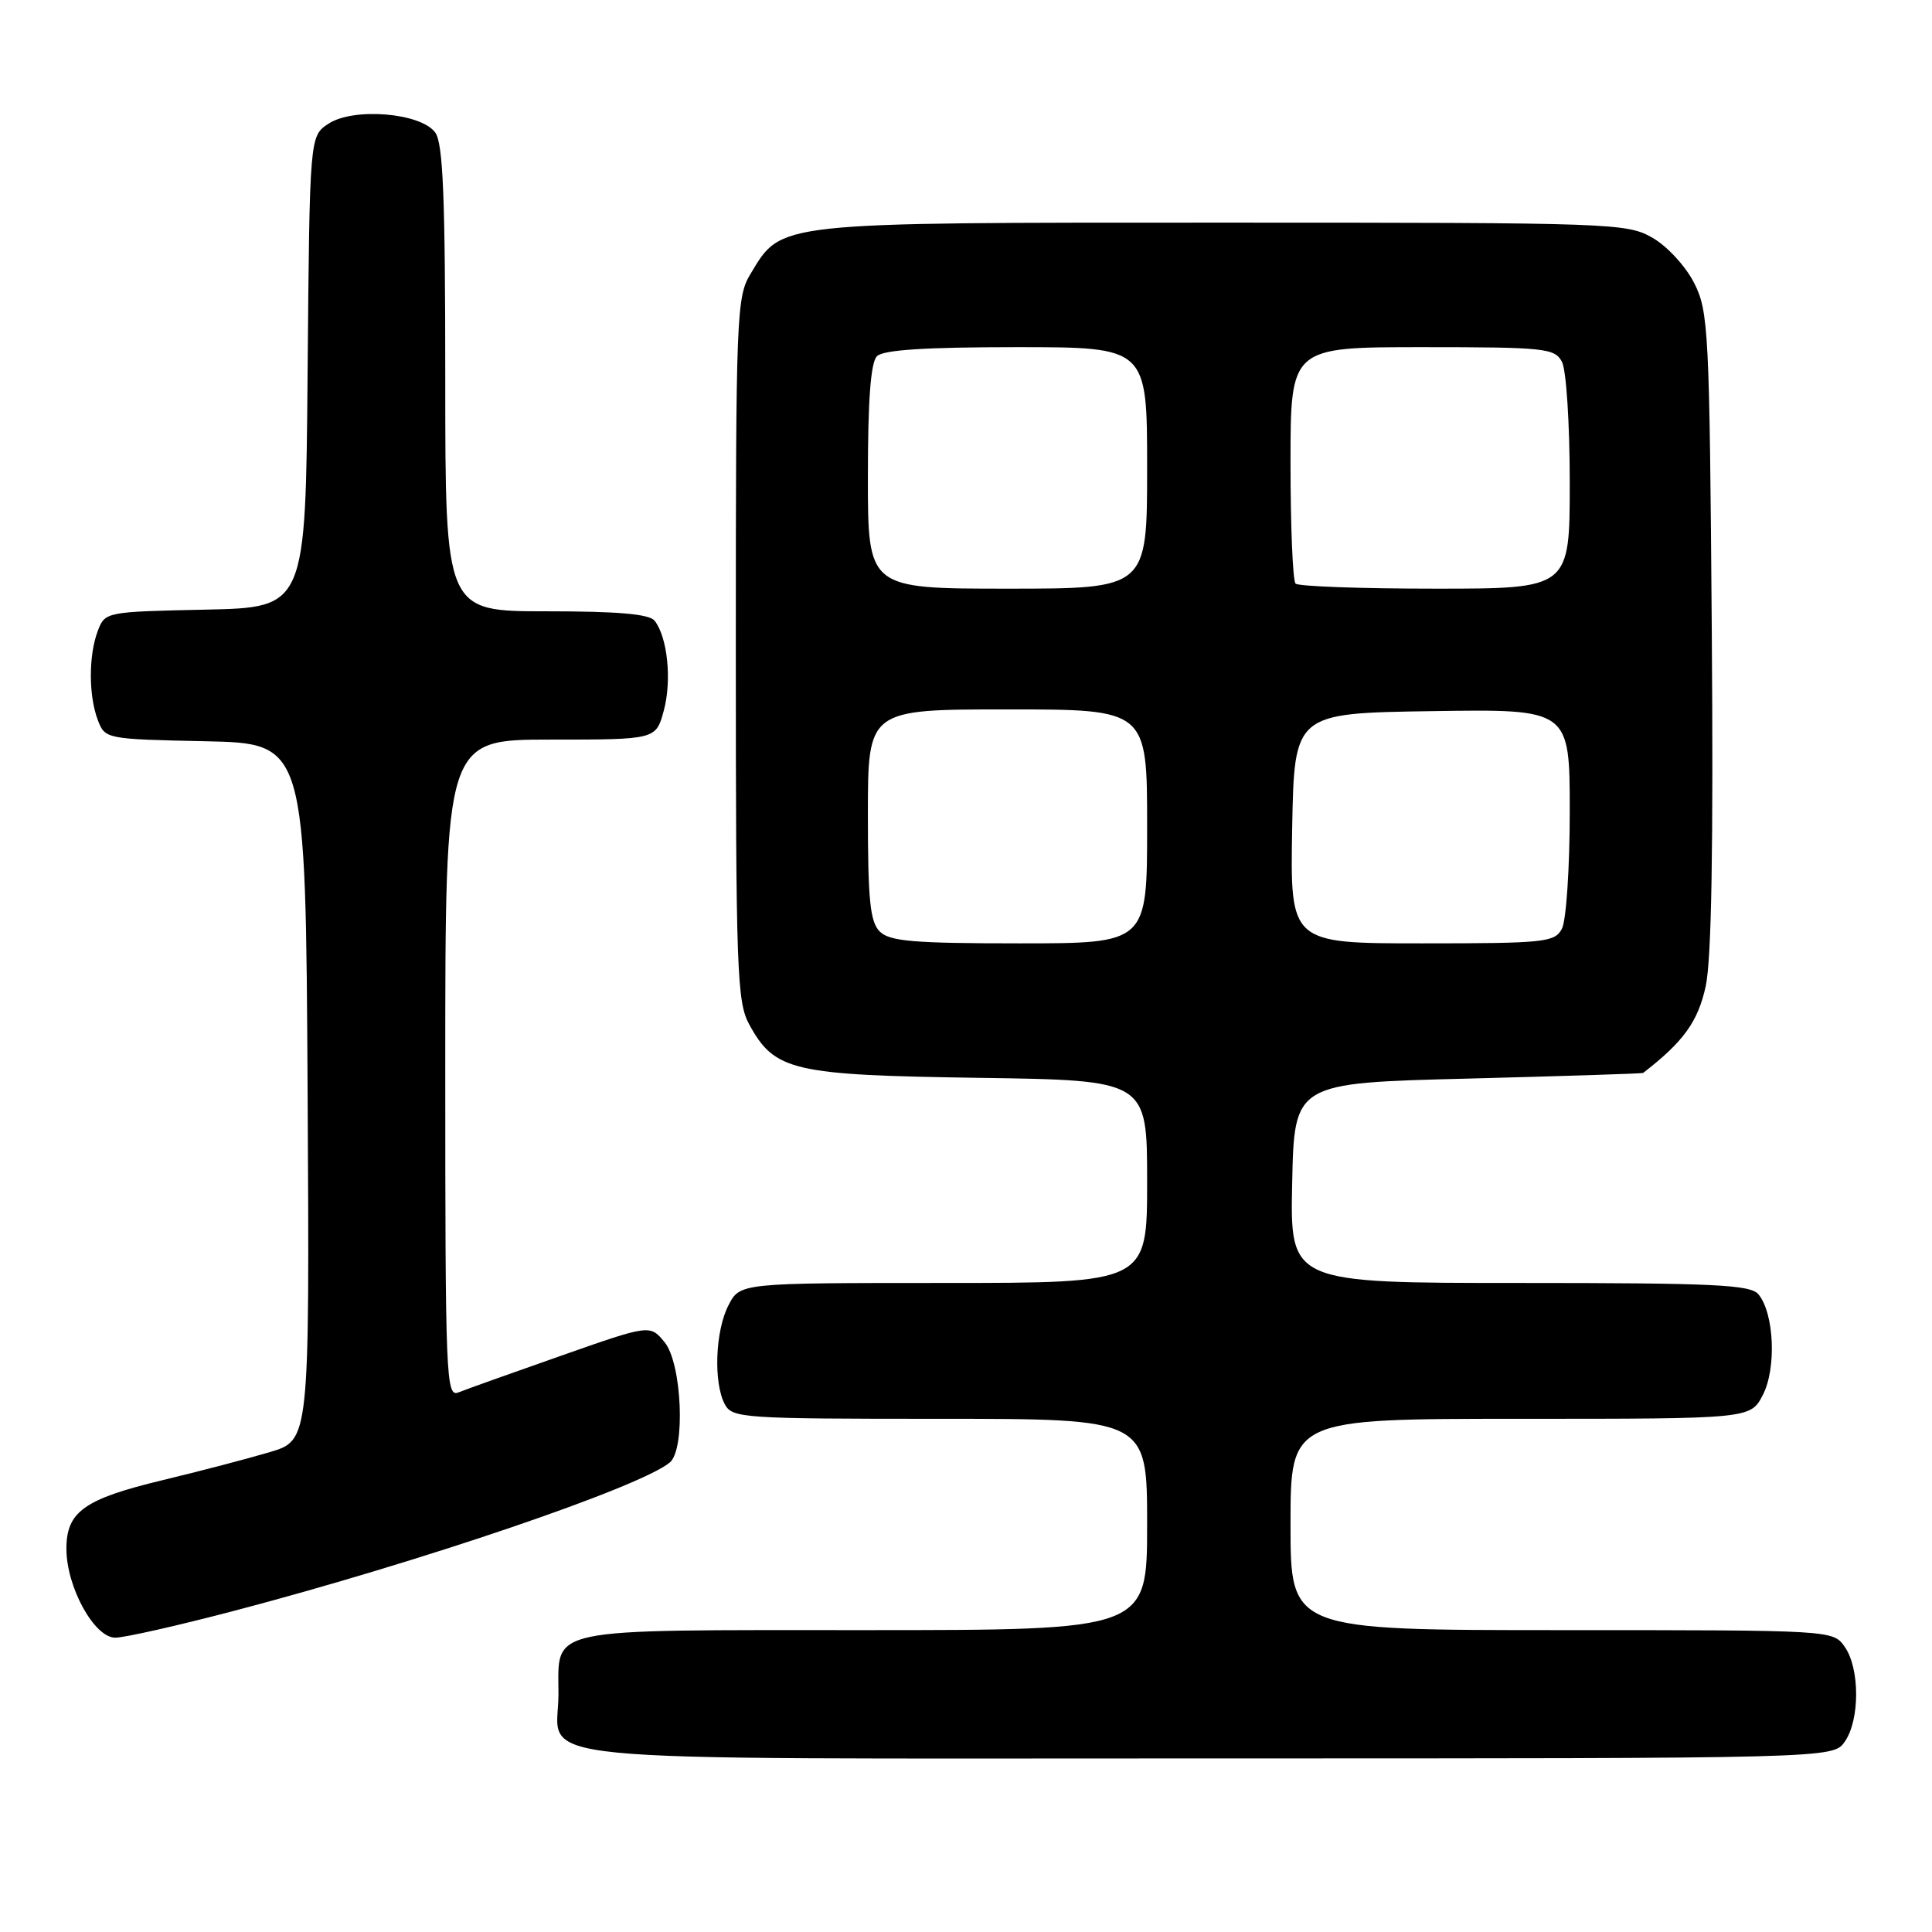 <?xml version="1.0" encoding="UTF-8" standalone="no"?>
<!DOCTYPE svg PUBLIC "-//W3C//DTD SVG 1.1//EN" "http://www.w3.org/Graphics/SVG/1.1/DTD/svg11.dtd" >
<svg xmlns="http://www.w3.org/2000/svg" xmlns:xlink="http://www.w3.org/1999/xlink" version="1.1" viewBox="0 0 256 256">
 <g >
 <path fill="currentColor"
d=" M 244.44 230.78 C 246.45 227.92 246.45 221.08 244.44 218.22 C 242.89 216.00 242.89 216.00 206.94 216.00 C 171.00 216.00 171.00 216.00 171.00 202.00 C 171.00 188.00 171.00 188.00 201.47 188.00 C 231.95 188.00 231.95 188.00 233.59 184.83 C 235.41 181.30 235.09 174.02 233.00 171.50 C 231.94 170.23 227.16 170.00 201.35 170.00 C 170.94 170.00 170.94 170.00 171.22 156.75 C 171.50 143.50 171.50 143.50 194.50 142.92 C 207.15 142.59 217.60 142.26 217.72 142.17 C 223.07 138.04 224.99 135.38 226.01 130.70 C 226.79 127.15 227.04 112.19 226.82 83.50 C 226.52 43.85 226.39 41.28 224.50 37.53 C 223.39 35.32 220.94 32.65 219.00 31.53 C 215.60 29.56 213.93 29.50 162.00 29.50 C 102.47 29.50 103.62 29.37 99.46 36.27 C 97.59 39.35 97.50 41.62 97.50 86.00 C 97.50 128.57 97.65 132.77 99.27 135.73 C 102.65 141.92 104.98 142.46 129.75 142.82 C 152.00 143.14 152.00 143.14 152.00 156.57 C 152.00 170.00 152.00 170.00 125.03 170.00 C 98.05 170.00 98.05 170.00 96.53 172.95 C 94.77 176.34 94.52 183.23 96.04 186.07 C 97.02 187.91 98.40 188.00 124.54 188.00 C 152.00 188.00 152.00 188.00 152.00 202.00 C 152.00 216.00 152.00 216.00 114.57 216.00 C 71.76 216.00 74.00 215.53 74.00 224.50 C 74.00 233.78 66.08 233.00 160.01 233.00 C 242.89 233.00 242.89 233.00 244.44 230.78 Z  M 31.00 213.45 C 55.69 206.97 84.78 197.07 88.75 193.79 C 90.85 192.05 90.36 180.66 88.07 177.86 C 86.13 175.50 86.13 175.50 74.32 179.65 C 67.82 181.93 61.71 184.11 60.75 184.50 C 59.10 185.17 59.00 182.74 59.00 141.61 C 59.00 98.00 59.00 98.00 72.96 98.00 C 86.92 98.00 86.92 98.00 87.96 94.14 C 89.04 90.14 88.45 84.43 86.74 82.25 C 86.04 81.36 81.89 81.00 72.38 81.00 C 59.00 81.00 59.00 81.00 59.00 50.19 C 59.00 26.11 58.71 18.98 57.67 17.56 C 55.75 14.94 46.86 14.21 43.53 16.39 C 41.03 18.03 41.03 18.03 40.76 49.26 C 40.50 80.50 40.50 80.50 27.21 80.78 C 14.02 81.06 13.92 81.08 12.96 83.59 C 11.73 86.84 11.73 92.16 12.96 95.41 C 13.92 97.92 14.02 97.94 27.21 98.22 C 40.50 98.50 40.50 98.50 40.76 144.67 C 41.02 190.84 41.02 190.84 35.76 192.41 C 32.87 193.27 26.45 194.95 21.50 196.14 C 11.15 198.63 8.80 200.31 8.80 205.22 C 8.80 210.29 12.49 217.00 15.27 217.00 C 16.50 217.00 23.57 215.40 31.00 213.45 Z  M 116.57 123.43 C 115.29 122.15 115.00 119.26 115.00 107.93 C 115.00 94.00 115.00 94.00 133.50 94.00 C 152.00 94.00 152.00 94.00 152.00 109.50 C 152.00 125.00 152.00 125.00 135.07 125.00 C 121.02 125.00 117.88 124.73 116.57 123.43 Z  M 171.22 109.75 C 171.50 94.50 171.50 94.50 189.75 94.23 C 208.00 93.95 208.00 93.95 208.00 107.54 C 208.00 115.02 207.53 122.00 206.96 123.07 C 206.00 124.86 204.71 125.00 188.44 125.00 C 170.95 125.00 170.95 125.00 171.22 109.75 Z  M 115.00 63.20 C 115.00 53.02 115.37 48.03 116.20 47.20 C 117.04 46.36 122.58 46.00 134.70 46.00 C 152.00 46.00 152.00 46.00 152.00 62.00 C 152.00 78.00 152.00 78.00 133.50 78.00 C 115.00 78.00 115.00 78.00 115.00 63.20 Z  M 171.67 77.33 C 171.30 76.97 171.00 69.77 171.00 61.33 C 171.00 46.00 171.00 46.00 188.46 46.00 C 204.71 46.00 206.00 46.14 206.96 47.93 C 207.54 49.00 208.00 56.15 208.00 63.93 C 208.00 78.00 208.00 78.00 190.17 78.00 C 180.36 78.00 172.03 77.70 171.67 77.33 Z "/>
</g>
</svg>